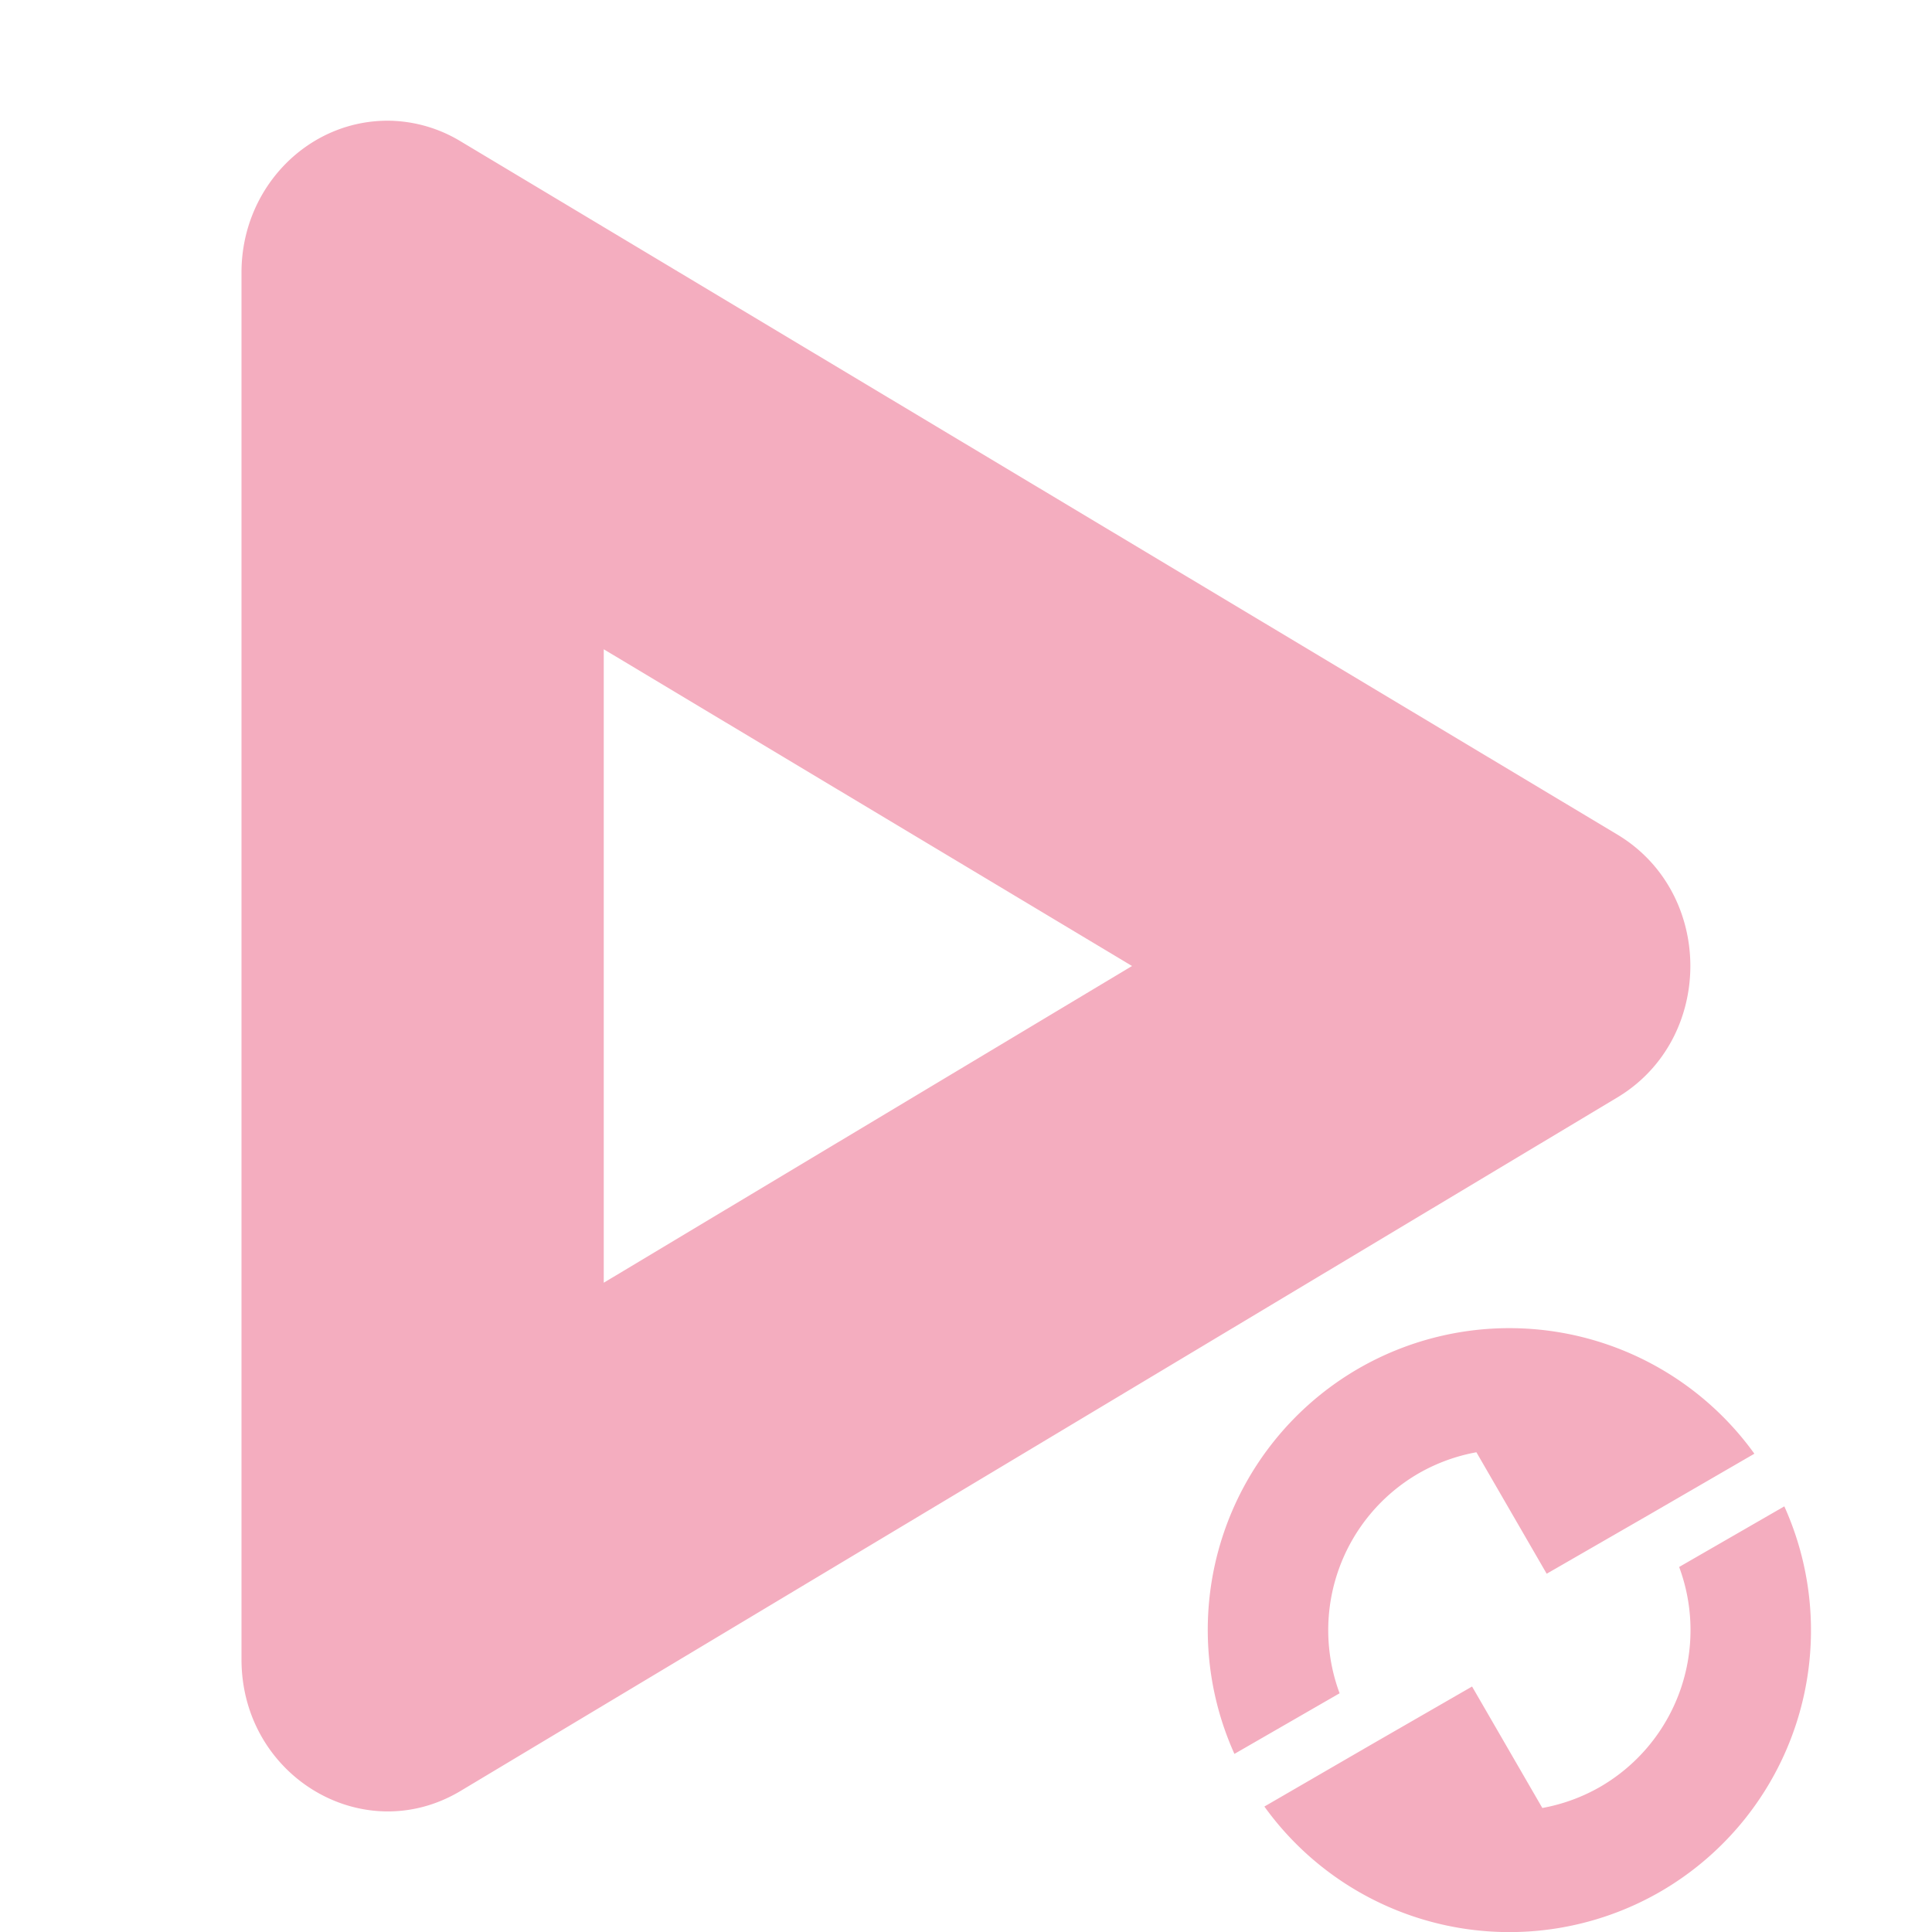 <svg xmlns="http://www.w3.org/2000/svg" width="16" height="16" version="1.1">
 <defs>
  <style id="current-color-scheme" type="text/css">
   .ColorScheme-Text { color:#f4adbf; } .ColorScheme-Highlight { color:#4285f4; } .ColorScheme-NeutralText { color:#ff9800; } .ColorScheme-PositiveText { color:#4caf50; } .ColorScheme-NegativeText { color:#f44336; }
  </style>
 </defs>
 <path style="fill:currentColor" class="ColorScheme-Text" d="M 3.238 1 C 2.559 0.984 2 1.551 2 2.256 L 2 13.744 C 2.001 14.71 3.008 15.314 3.814 14.832 L 13.395 9.088 C 14.2 8.604 14.2 7.396 13.395 6.912 L 3.814 1.17 C 3.639 1.064 3.441 1.006 3.238 1 z M 5 5.377 L 9.375 8 L 5 10.623 L 5 5.377 z M 12.619 11.002 A 2.5 2.5 0 0 0 11.25 11.334 A 2.5 2.5 0 0 0 10.223 14.525 L 11.094 14.023 A 1.5 1.5 0 0 1 11.75 12.201 A 1.5 1.5 0 0 1 12.227 12.027 L 12.809 13.033 L 13.656 12.545 L 14.529 12.039 A 2.5 2.5 0 0 0 12.619 11.002 z M 14.777 12.475 L 13.906 12.977 A 1.5 1.5 0 0 1 13.25 14.799 A 1.5 1.5 0 0 1 12.773 14.973 L 12.191 13.967 L 11.344 14.455 L 10.471 14.961 A 2.5 2.5 0 0 0 13.75 15.666 A 2.5 2.5 0 0 0 14.777 12.475 z"/>
</svg>
